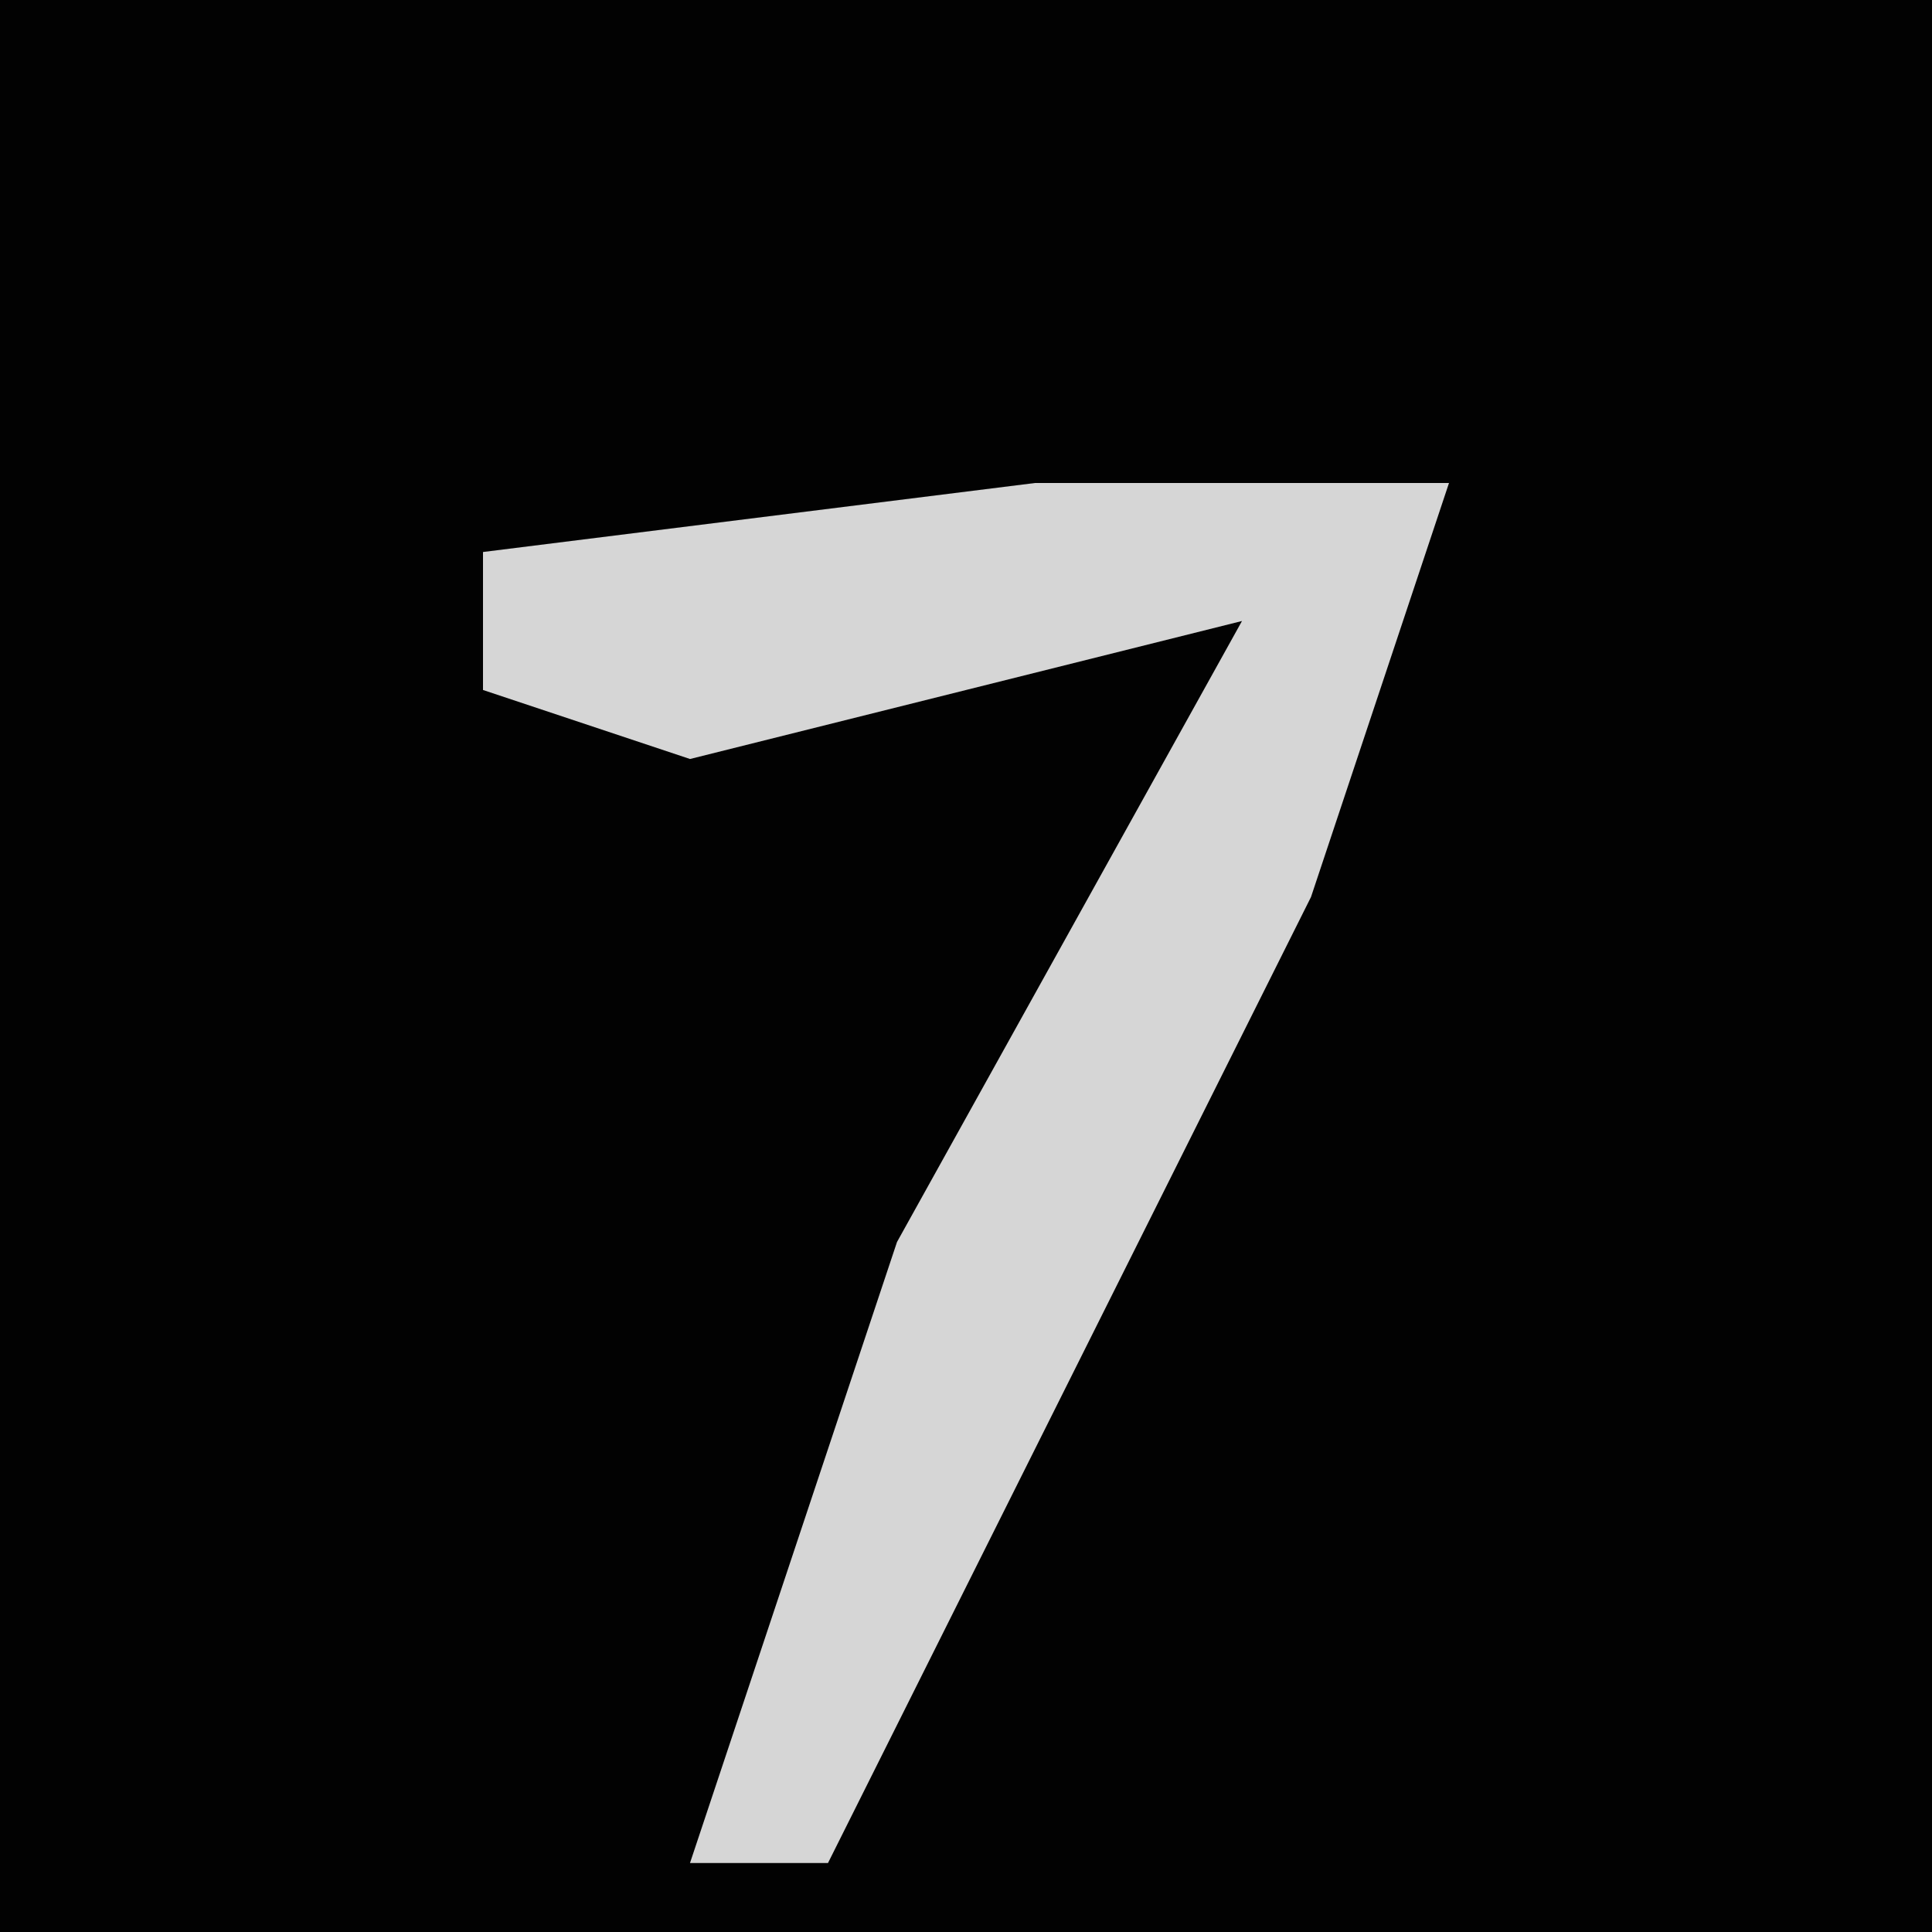 <?xml version="1.0" encoding="UTF-8"?>
<svg version="1.1" xmlns="http://www.w3.org/2000/svg" width="28" height="28">
<path d="M0,0 L28,0 L28,28 L0,28 Z " fill="#020202" transform="translate(0,0)"/>
<path d="M0,0 L6,0 L4,6 L-3,20 L-5,20 L-2,11 L3,2 L-5,4 L-8,3 L-8,1 Z " fill="#D6D6D6" transform="translate(15,7)"/>
</svg>
